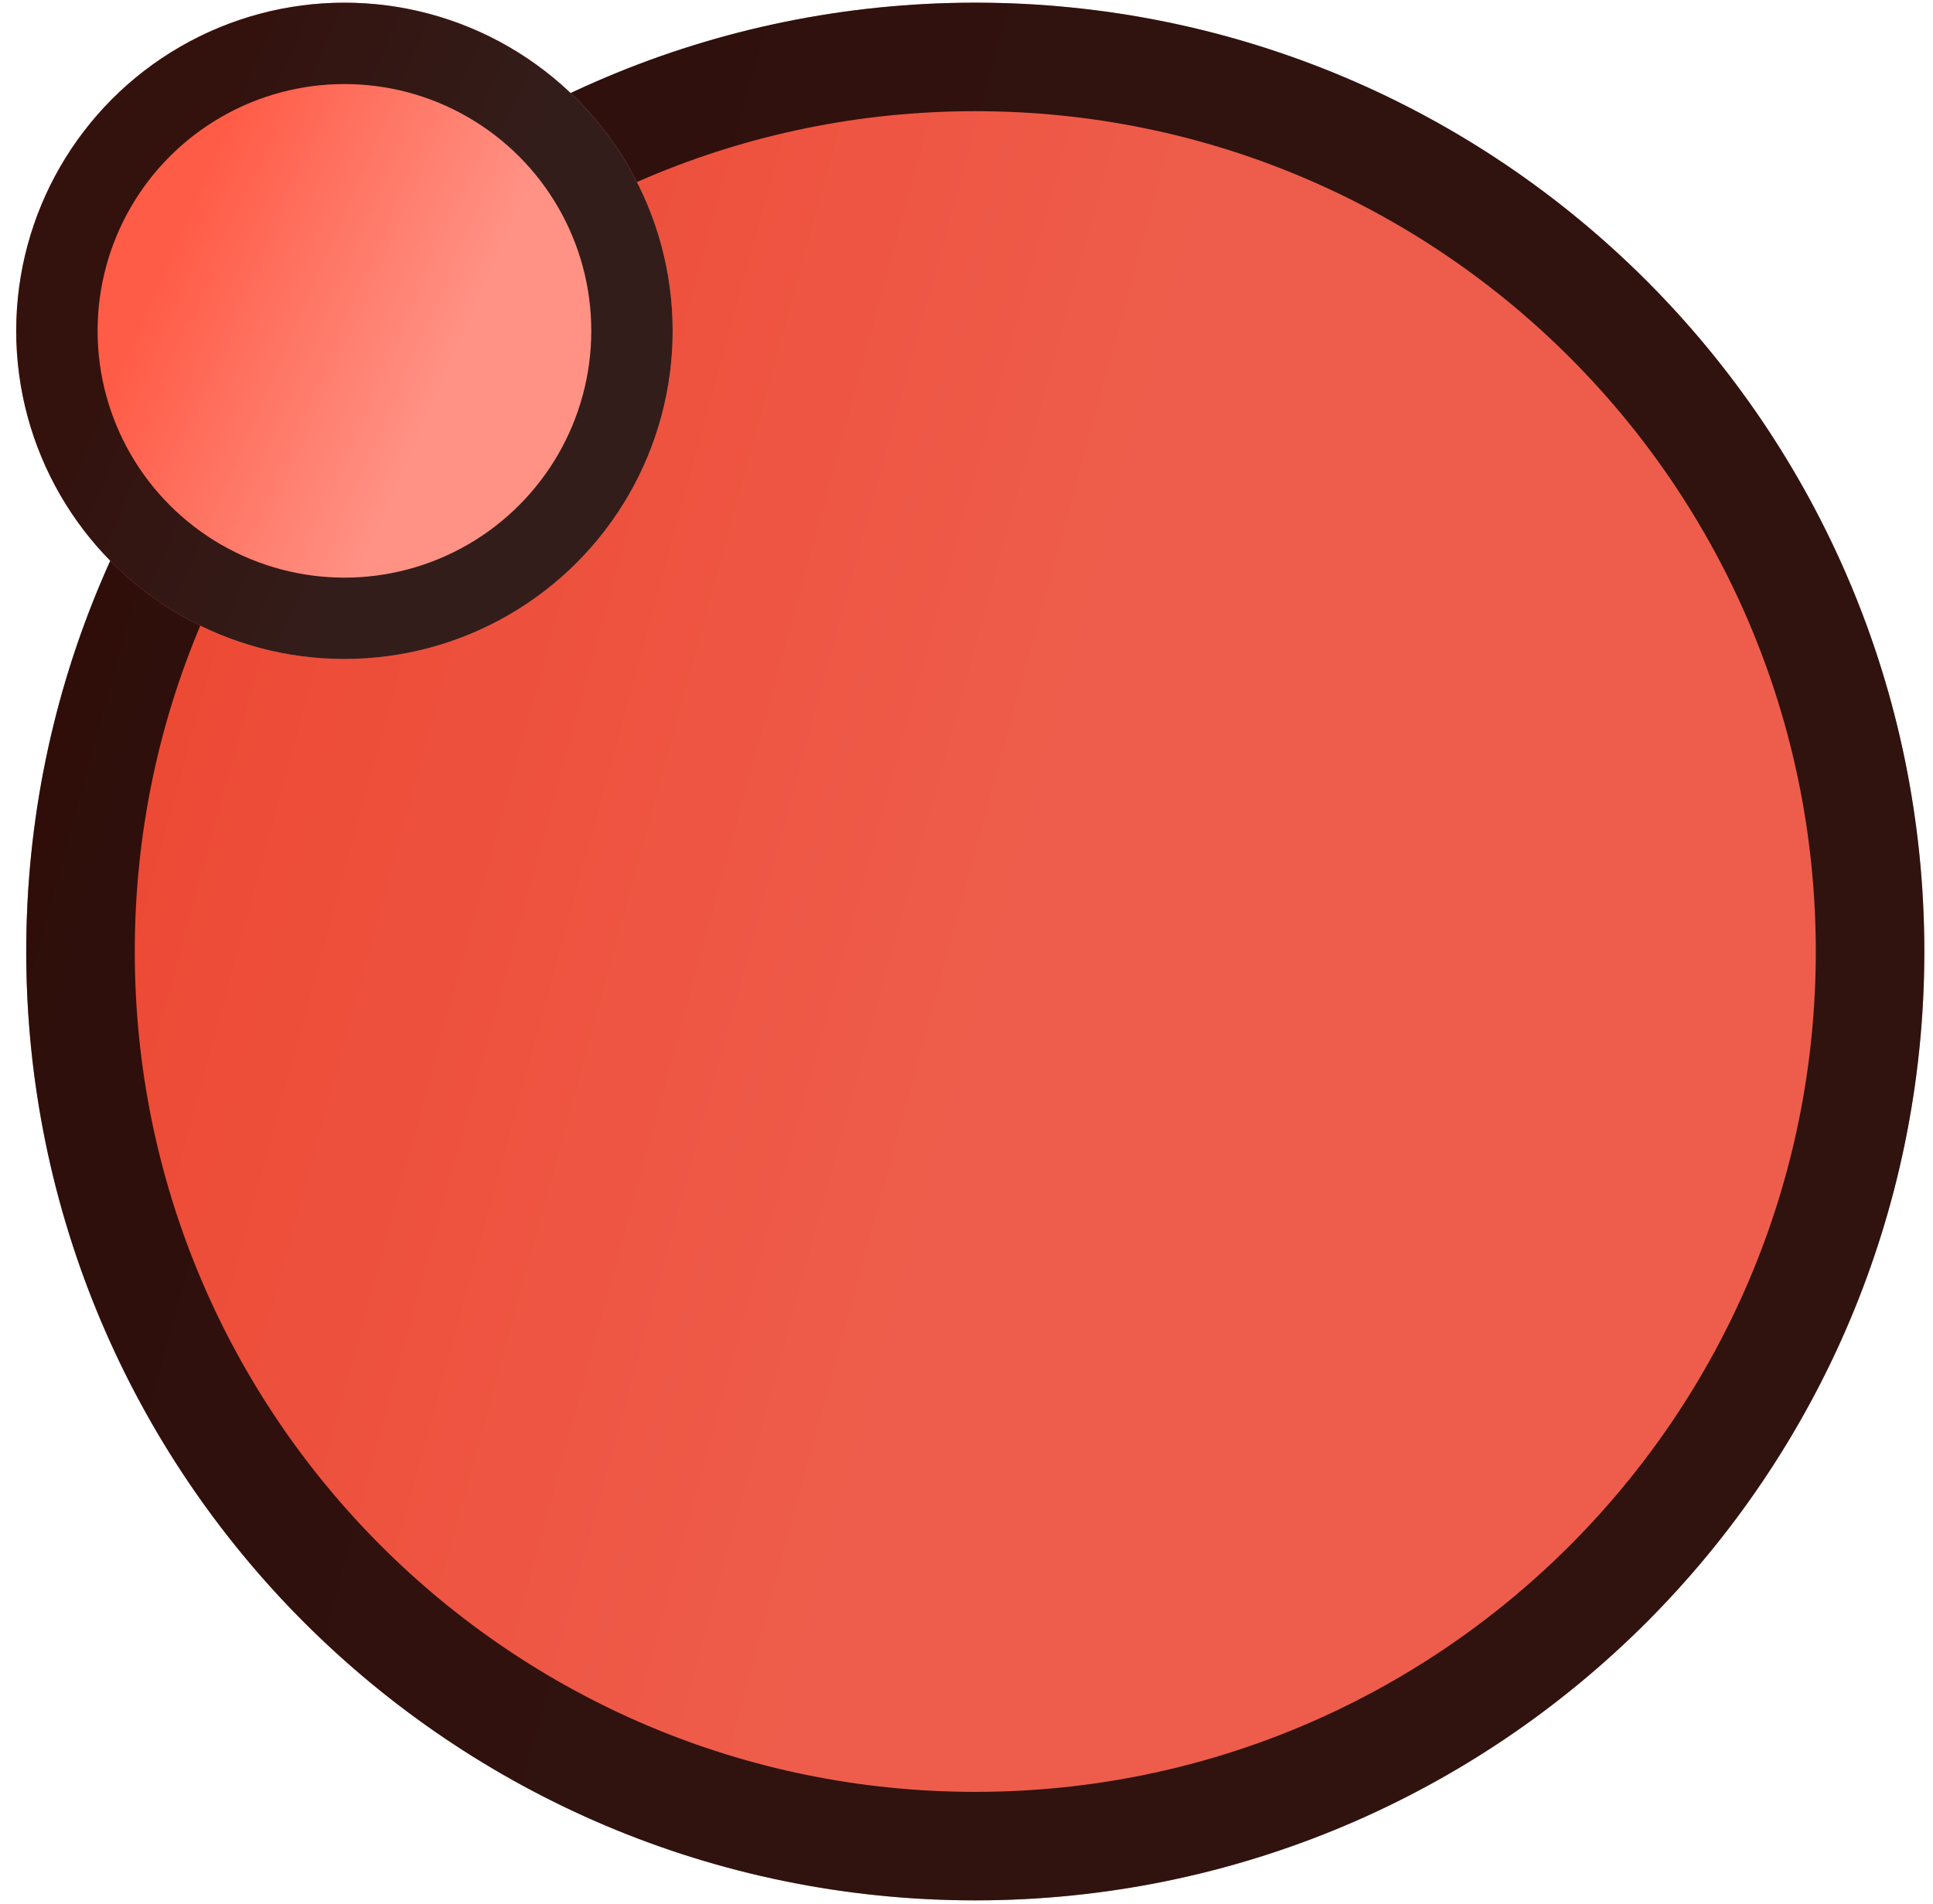<svg width="68" height="67" viewBox="0 0 68 67" fill="none" xmlns="http://www.w3.org/2000/svg">
<ellipse cx="33.386" cy="33.386" rx="33.386" ry="33.386" transform="matrix(-1 0 0 1 67.695 0.094)" fill="url(#paint0_linear_793_772)"/>
<path d="M2.832 33.48C2.832 50.864 16.925 64.957 34.309 64.957C51.694 64.957 65.786 50.864 65.786 33.48C65.786 16.096 51.694 2.003 34.309 2.003C16.925 2.003 2.832 16.096 2.832 33.48Z" stroke="black" stroke-opacity="0.8" stroke-width="3.818"/>
<circle cx="11.547" cy="11.547" r="11.547" transform="matrix(-1 0 0 1 23.664 0.094)" fill="url(#paint1_linear_793_772)"/>
<circle cx="11.547" cy="11.547" r="10.115" transform="matrix(-1 0 0 1 23.664 0.094)" stroke="black" stroke-opacity="0.8" stroke-width="2.863"/>
<defs>
<linearGradient id="paint0_linear_793_772" x1="41.284" y1="66.772" x2="75.468" y2="57.413" gradientUnits="userSpaceOnUse">
<stop stop-color="#EE5D4B"/>
<stop offset="1" stop-color="#ED4732"/>
</linearGradient>
<linearGradient id="paint1_linear_793_772" x1="14.658" y1="1.853" x2="4.861" y2="6.133" gradientUnits="userSpaceOnUse">
<stop stop-color="#FF5C47"/>
<stop offset="1" stop-color="#FF9285"/>
</linearGradient>
</defs>
</svg>
